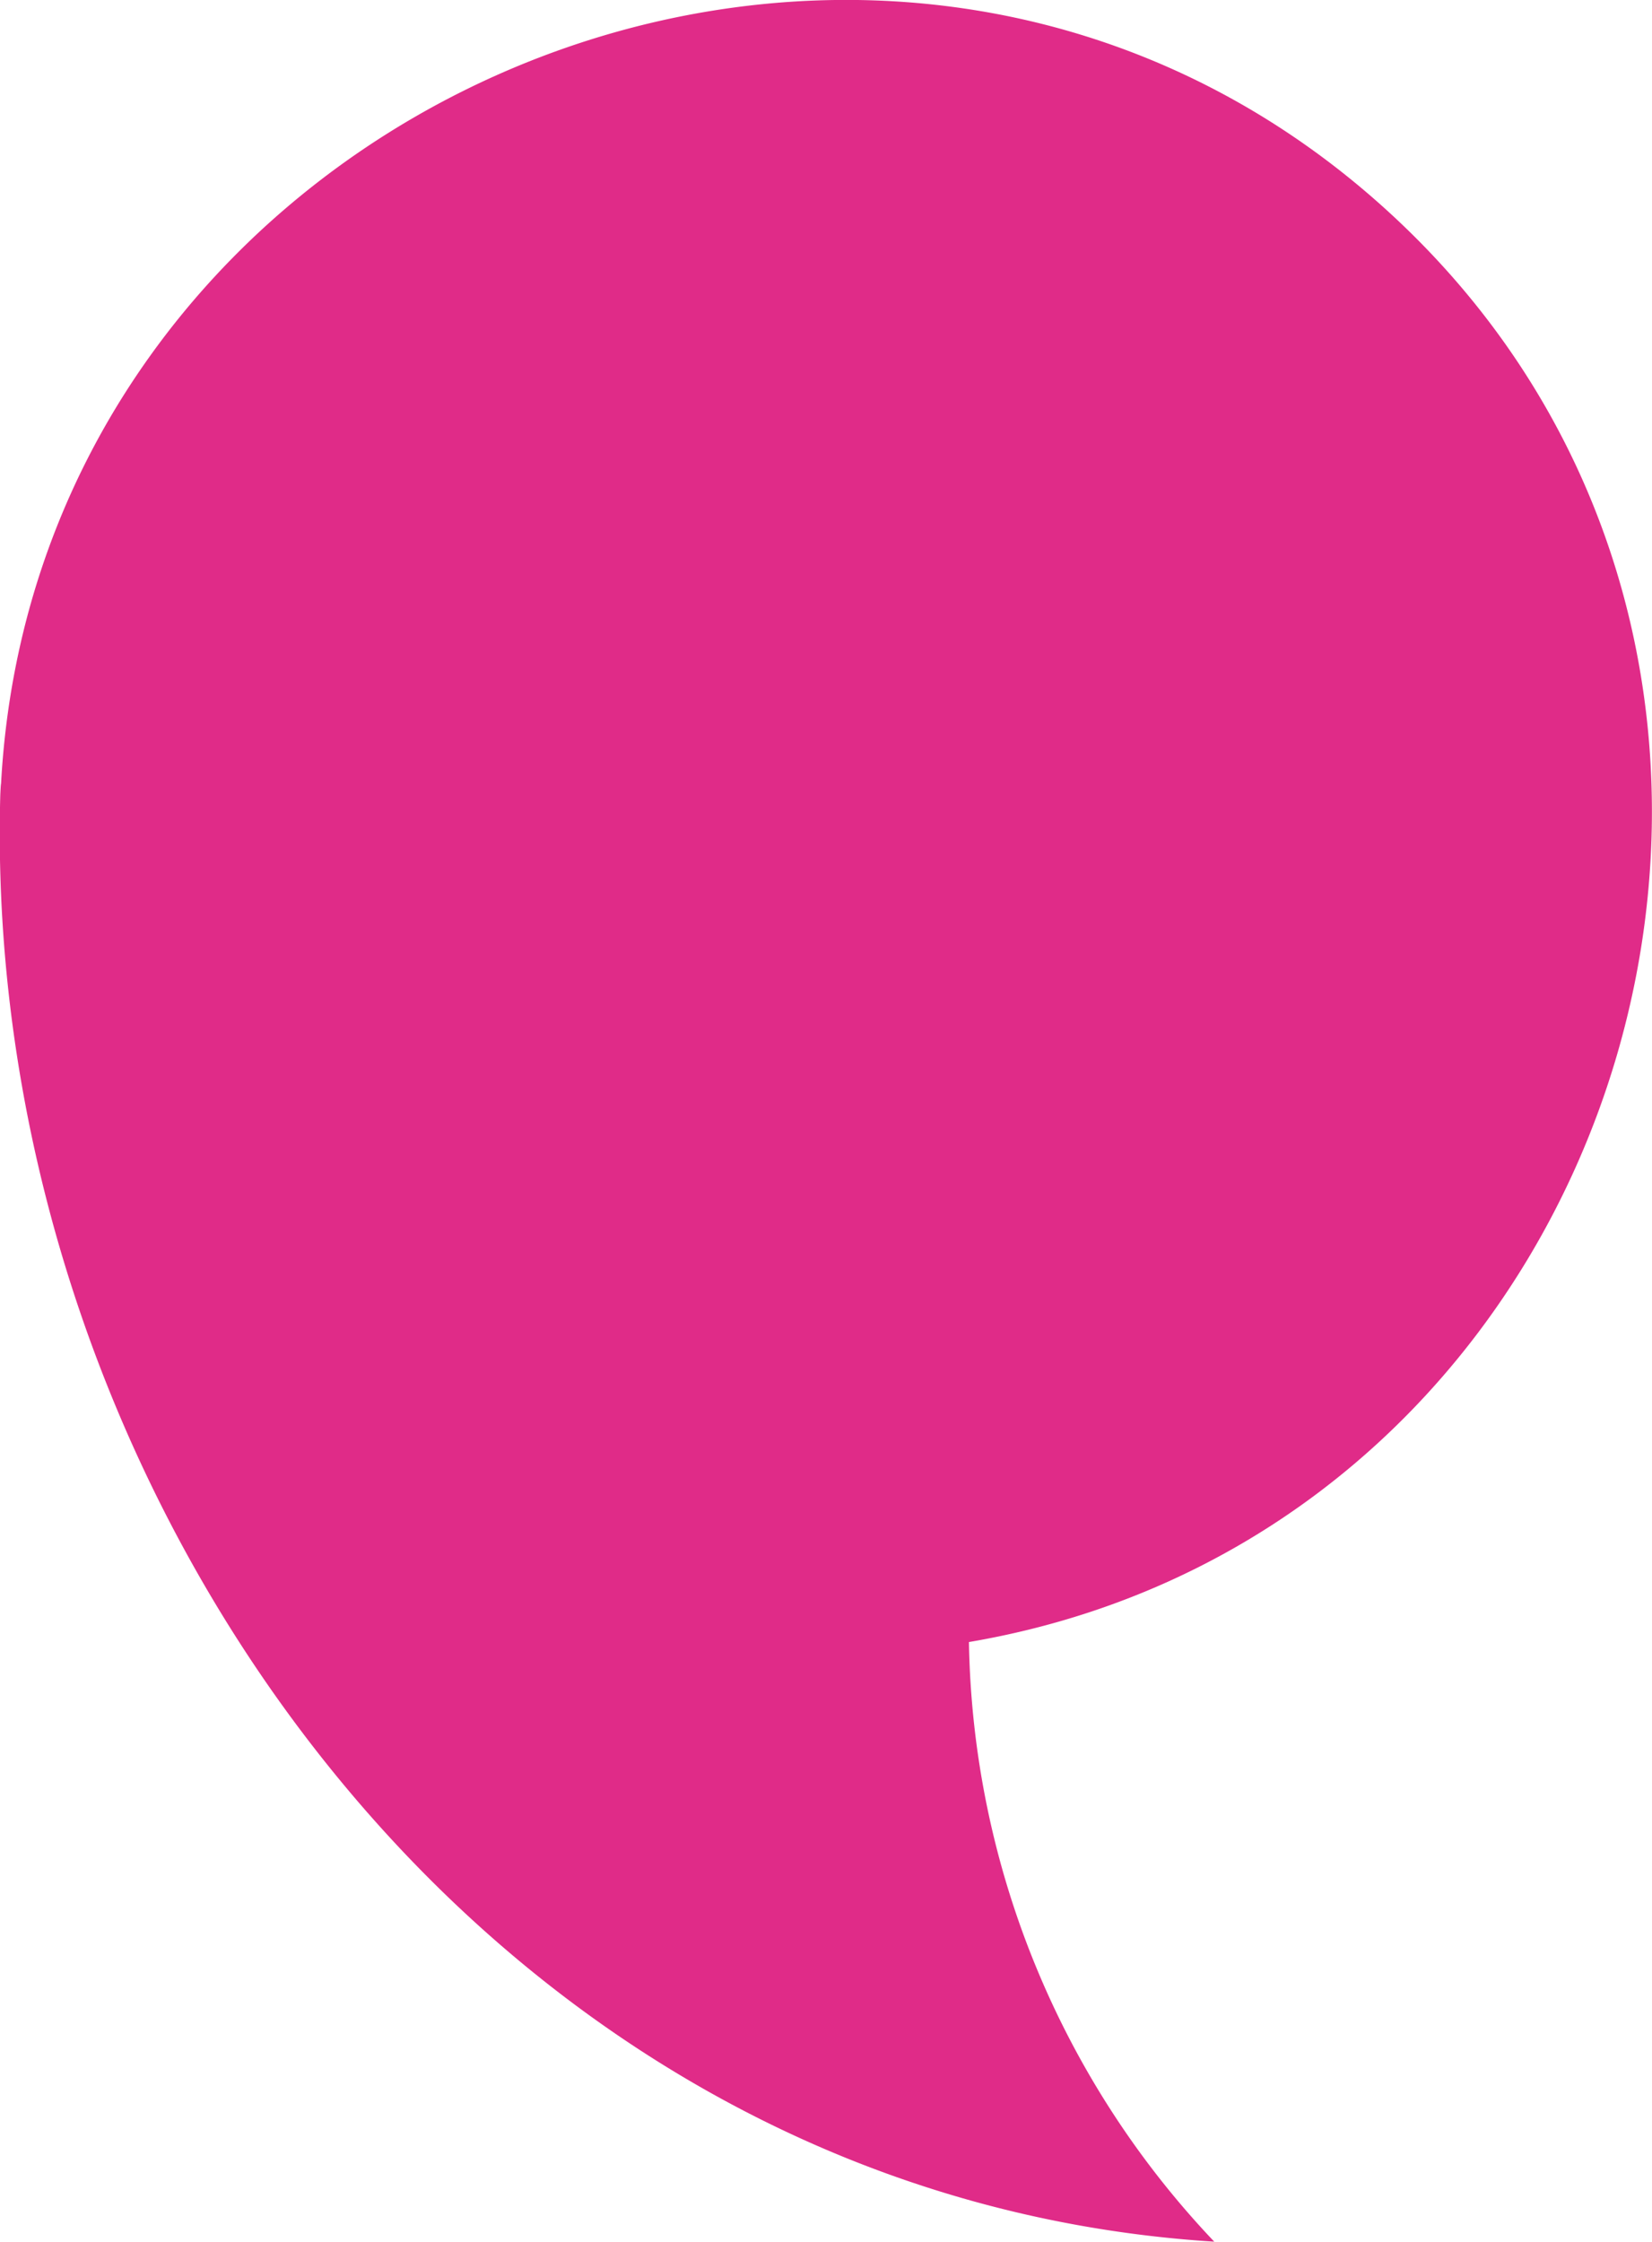 <svg xmlns="http://www.w3.org/2000/svg" width="21.549" height="29.247" viewBox="0 0 21.549 29.247">
  <path id="Tracé_1629" data-name="Tracé 1629" d="M2.864,14.17C3.235,5.136,14.32.43,21.006,6.6c6.472,5.973,3.187,17.145-5.51,18.623a11.635,11.635,0,0,0,3.2,7.822c-9.538-.6-16.088-9.765-15.835-18.88C2.878,13.825,2.864,14.221,2.864,14.17Z" transform="translate(-2.857 -3.803)" fill="#e02b88"/>
</svg>
